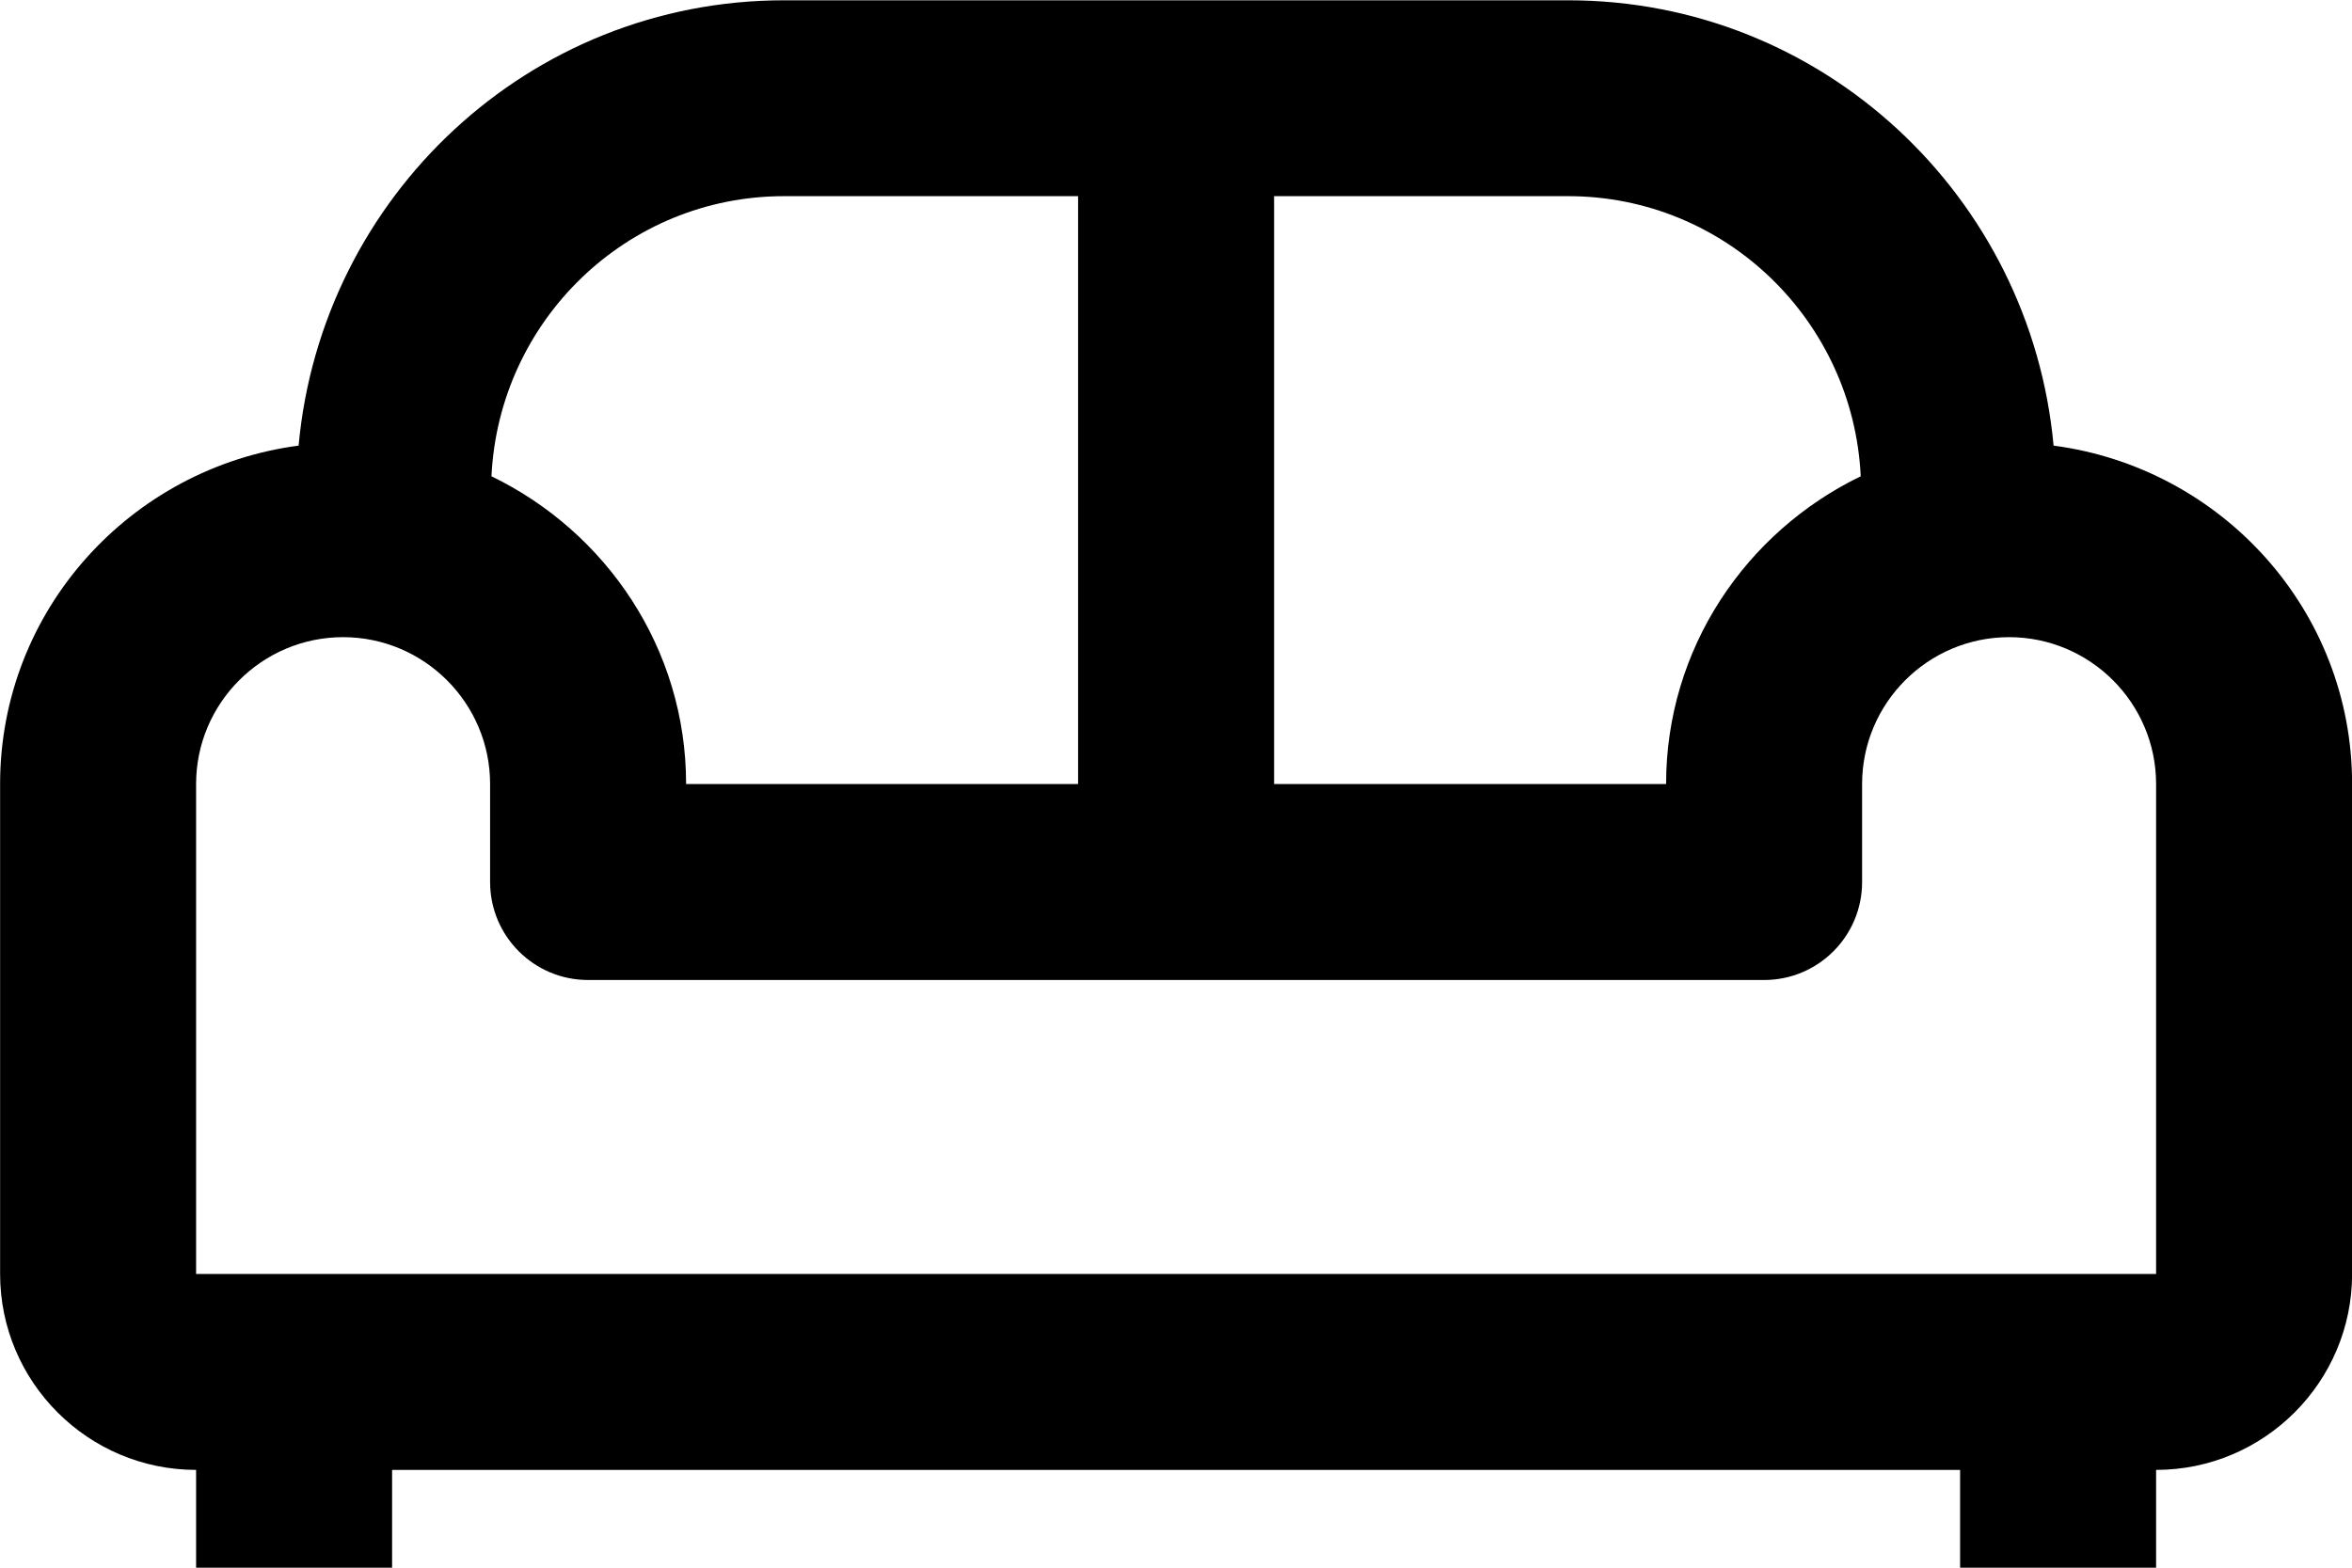 <svg viewBox="0 0 24 16"><g fill-rule="evenodd"><g transform="translate(0, -1299)"><g transform="translate(0, 1299)"><path d="M22.001,13.002 L2.001,13.002 L2.001,8.002 C2.001,7.176 2.674,6.503 3.501,6.503 C4.328,6.503 5.001,7.176 5.001,8.002 L5.001,9.002 C5.001,9.555 5.449,10.002 6.001,10.002 L18.001,10.002 C18.553,10.002 19.001,9.555 19.001,9.002 L19.001,8.002 C19.001,7.176 19.674,6.503 20.501,6.503 C21.328,6.503 22.001,7.176 22.001,8.002 L22.001,13.002 Z M8.001,2.002 L11.001,2.002 L11.001,8.002 L7.001,8.002 C7.001,6.617 6.185,5.428 5.015,4.861 C5.091,3.273 6.395,2.002 8.001,2.002 L8.001,2.002 Z M18.987,4.861 C17.816,5.428 17.001,6.617 17.001,8.002 L13.001,8.002 L13.001,2.002 L16.001,2.002 C17.607,2.002 18.911,3.273 18.987,4.861 L18.987,4.861 Z M20.955,4.548 C20.722,2.006 18.603,0.003 16.001,0.003 L8.001,0.003 C5.399,0.003 3.28,2.006 3.047,4.548 C1.333,4.774 0.001,6.228 0.001,8.002 L0.001,13.002 C0.001,14.104 0.898,15.002 2.001,15.002 L2.001,16.003 L4.001,16.003 L4.001,15.002 L20.001,15.002 L20.001,16.003 L22.001,16.003 L22.001,15.002 C23.104,15.002 24.001,14.104 24.001,13.002 L24.001,8.002 C24.001,6.228 22.669,4.774 20.955,4.548 L20.955,4.548 Z"></path></g></g></g></svg>